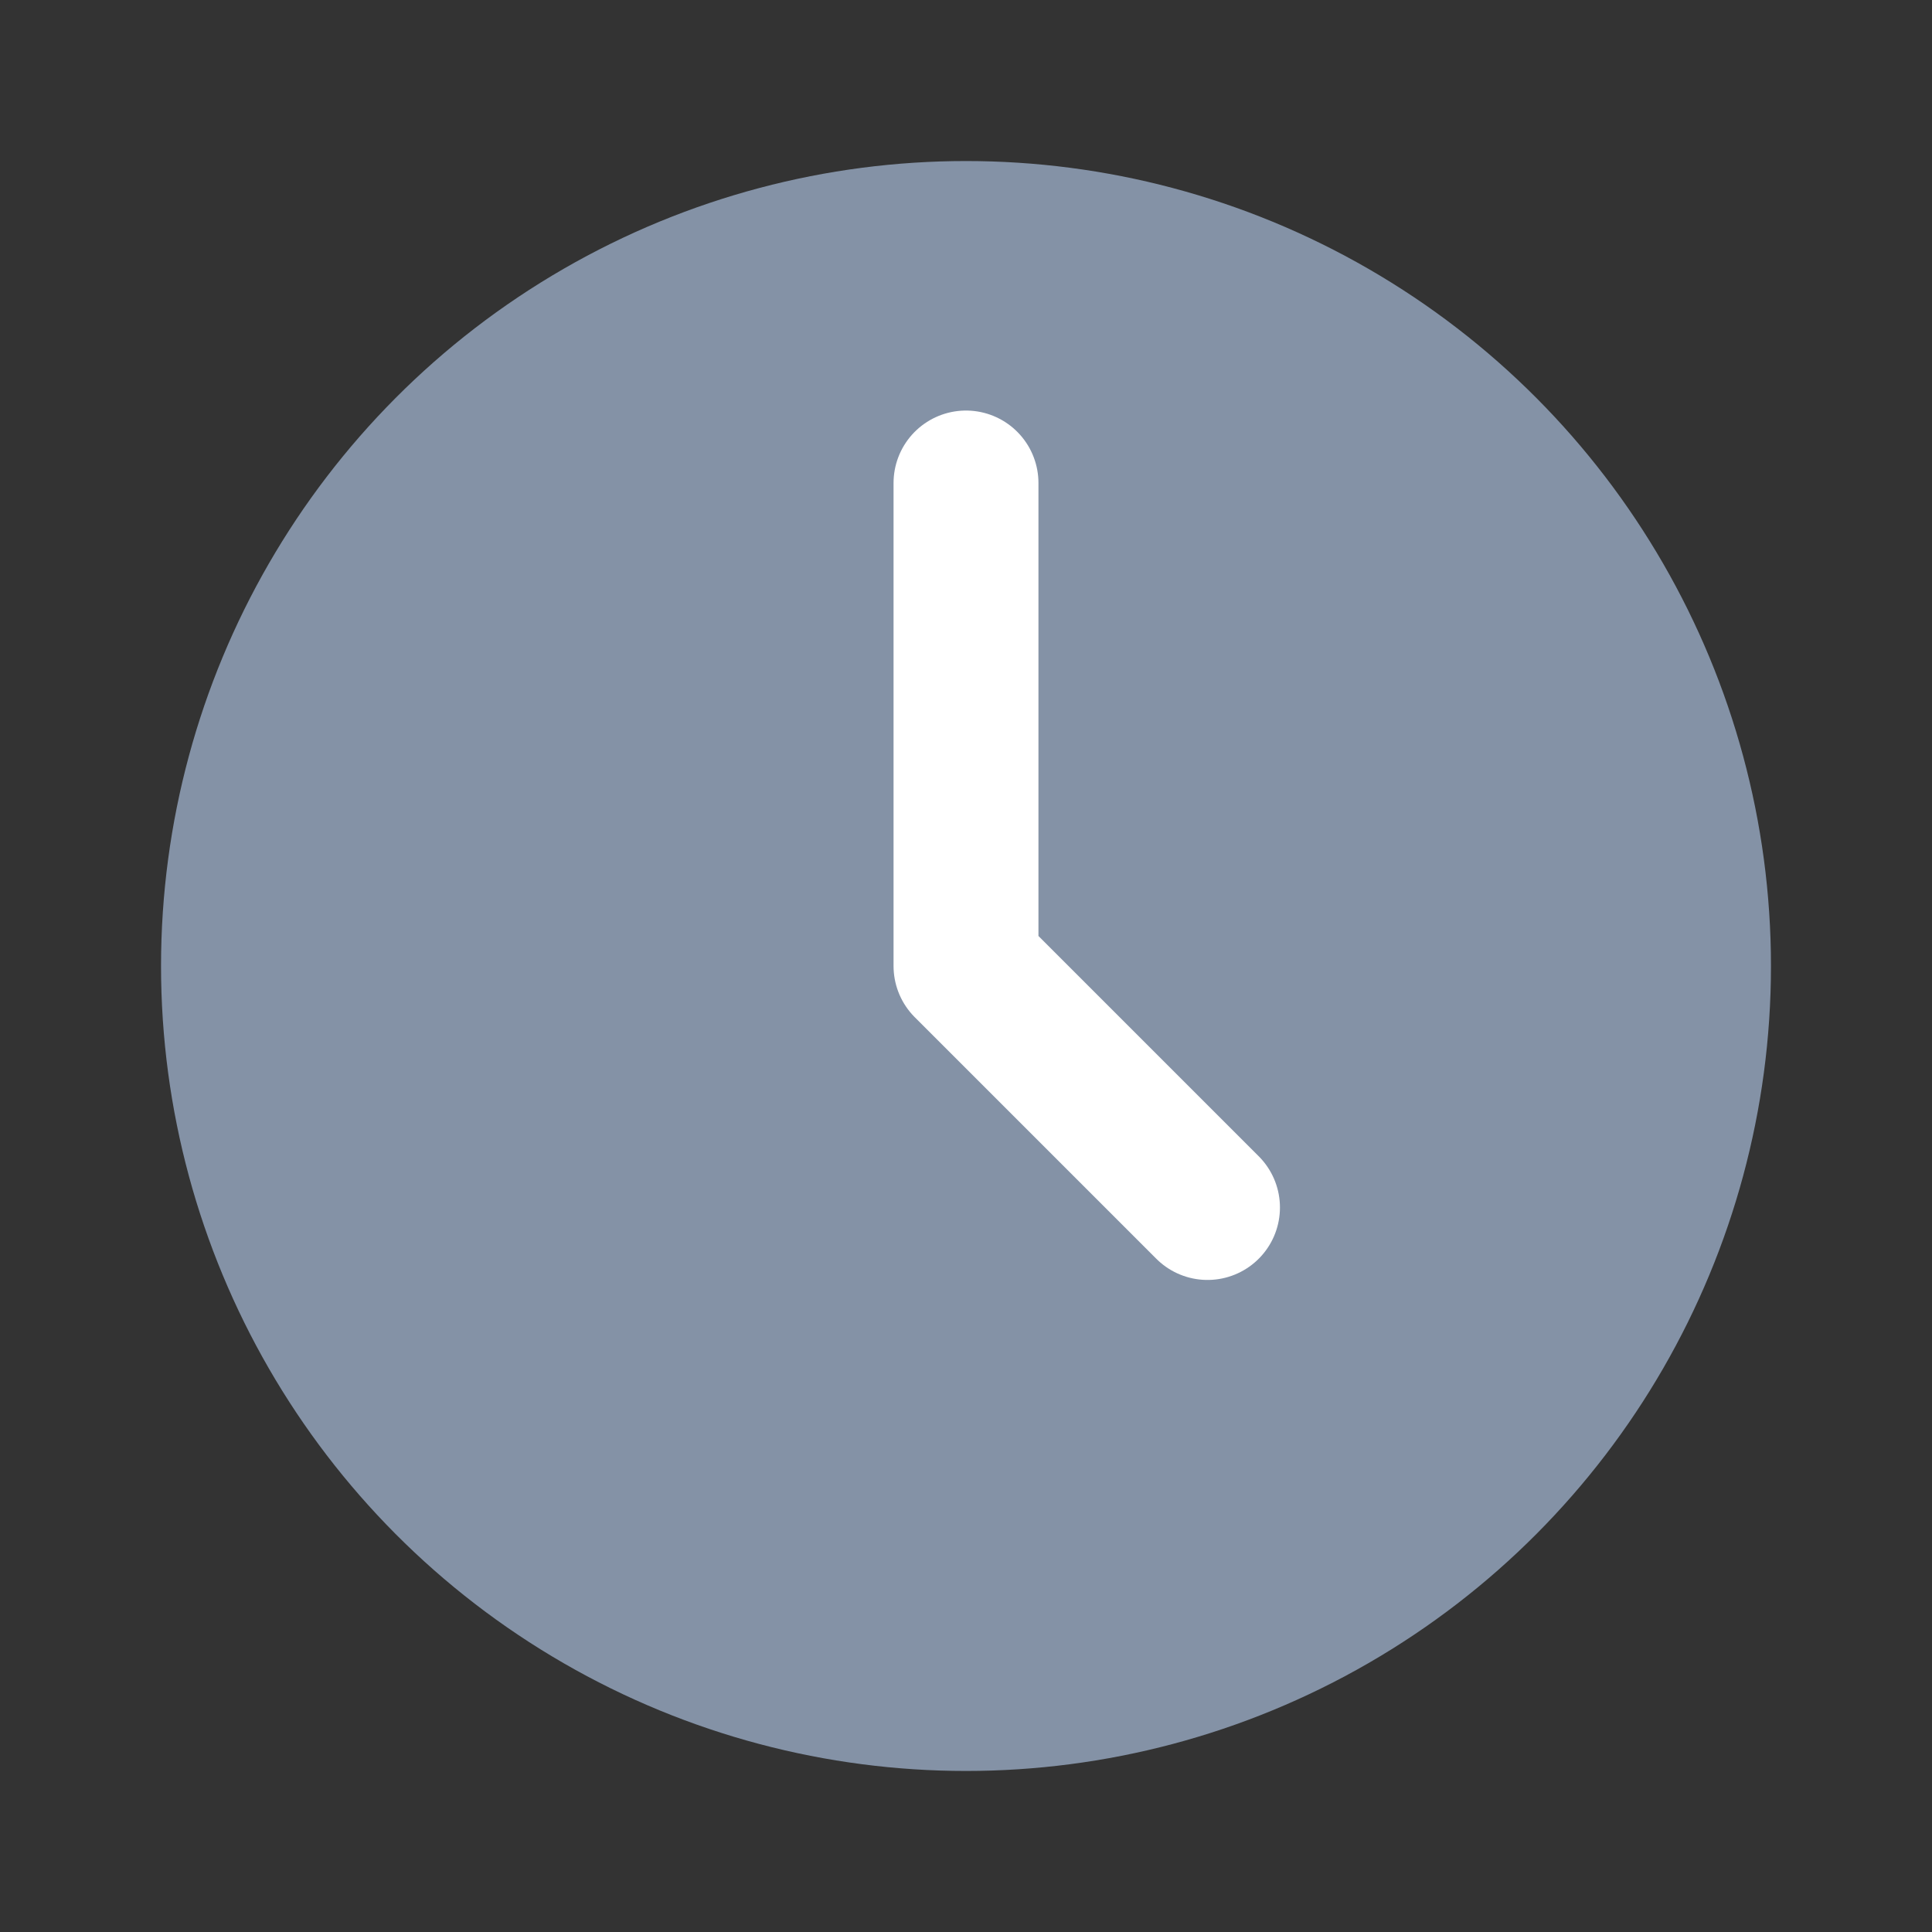 <svg width="20" height="20" viewBox="0 0 20 20" fill="none" xmlns="http://www.w3.org/2000/svg">
<rect x="0" y="0" width="20" height="20" fill="#333333" stroke="none"/>
<circle cx="10" cy="10" r="8.333" fill="#8492A6"/>
<path d="M10 5V10L12.5 12.5" stroke="white" stroke-width="1.5" stroke-linecap="round" stroke-linejoin="round"/>
</svg>
